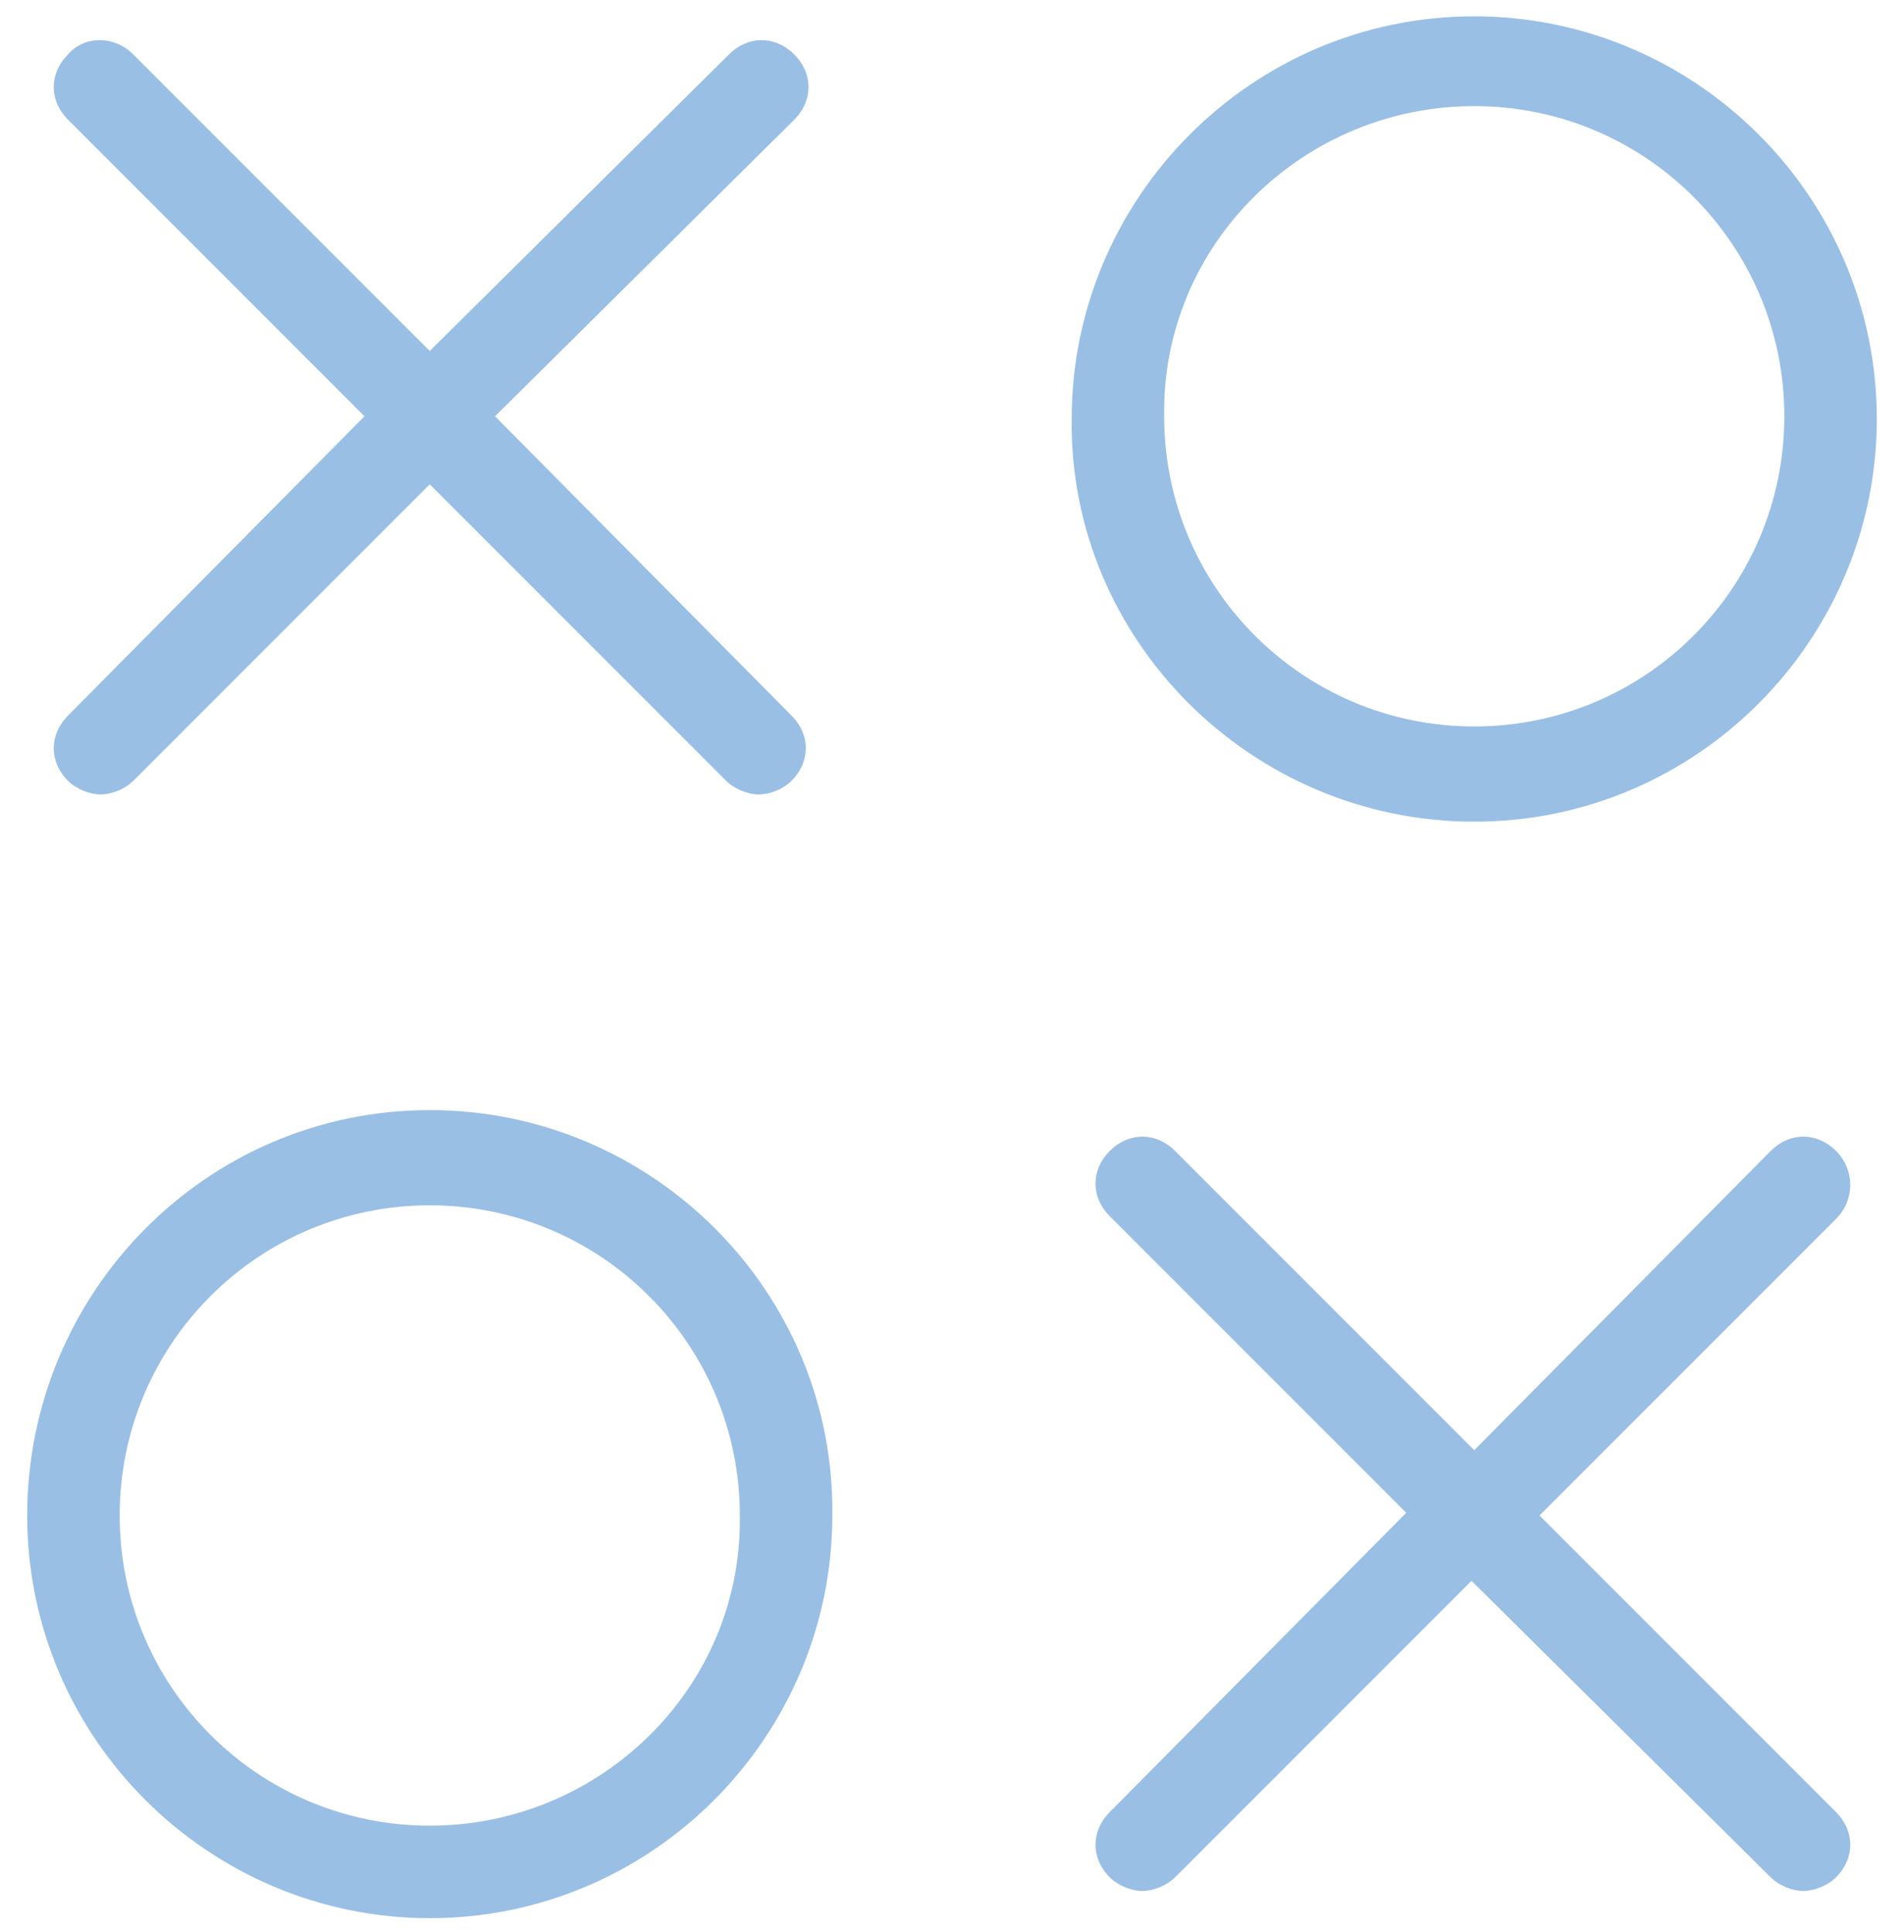 <?xml version="1.0" encoding="utf-8"?>
<!-- Generator: Adobe Illustrator 21.0.2, SVG Export Plug-In . SVG Version: 6.00 Build 0)  -->
<svg version="1.1" id="Layer_1" xmlns="http://www.w3.org/2000/svg" xmlns:xlink="http://www.w3.org/1999/xlink" x="0px" y="0px"
	 viewBox="0 0 70 71" style="enable-background:new 0 0 70 71;" xml:space="preserve">
<style type="text/css">
	.st0{fill:#99BFE5;}
</style>
<g>
	<path class="st0" d="M15.8,40.8C7.6,40.8,1,47.5,1,55.7c0,8.2,6.7,14.8,14.8,14.8c8.2,0,14.8-6.7,14.8-14.8
		C30.7,47.5,24,40.8,15.8,40.8z M15.8,67.1C9.5,67.1,4.4,62,4.4,55.7c0-6.3,5.1-11.4,11.4-11.4c6.3,0,11.4,5.1,11.4,11.4
		C27.3,62,22.1,67.1,15.8,67.1z"/>
	<path class="st0" d="M54.2,30.2c8.2,0,14.8-6.7,14.8-14.8c0-8.2-6.7-14.8-14.8-14.8c-8.2,0-14.8,6.7-14.8,14.8
		C39.3,23.5,46,30.2,54.2,30.2z M54.2,3.9c6.3,0,11.4,5.1,11.4,11.4c0,6.3-5.1,11.4-11.4,11.4c-6.3,0-11.4-5.1-11.4-11.4
		C42.7,9,47.9,3.9,54.2,3.9z"/>
	<path class="st0" d="M13.4,15.3L2.5,26.3c-0.7,0.7-0.7,1.7,0,2.4c0.3,0.3,0.8,0.5,1.2,0.5c0.4,0,0.9-0.2,1.2-0.5l10.9-10.9
		l10.9,10.9c0.3,0.3,0.8,0.5,1.2,0.5c0.4,0,0.9-0.2,1.2-0.5c0.7-0.7,0.7-1.7,0-2.4L18.2,15.3L29.2,4.4c0.7-0.7,0.7-1.7,0-2.4
		c-0.7-0.7-1.7-0.7-2.4,0L15.8,12.9L4.9,2C4.2,1.3,3.1,1.3,2.5,2c-0.7,0.7-0.7,1.7,0,2.4L13.4,15.3z"/>
	<path class="st0" d="M67.5,42.3c-0.7-0.7-1.7-0.7-2.4,0L54.2,53.3L43.2,42.3c-0.7-0.7-1.7-0.7-2.4,0c-0.7,0.7-0.7,1.7,0,2.4
		l10.9,10.9L40.8,66.6c-0.7,0.7-0.7,1.7,0,2.4c0.3,0.3,0.8,0.5,1.2,0.5c0.4,0,0.9-0.2,1.2-0.5l10.9-10.9L65.1,69
		c0.3,0.3,0.8,0.5,1.2,0.5c0.4,0,0.9-0.2,1.2-0.5c0.7-0.7,0.7-1.7,0-2.4L56.6,55.7l10.9-10.9C68.2,44.1,68.2,43,67.5,42.3z"/>
</g>
</svg>
